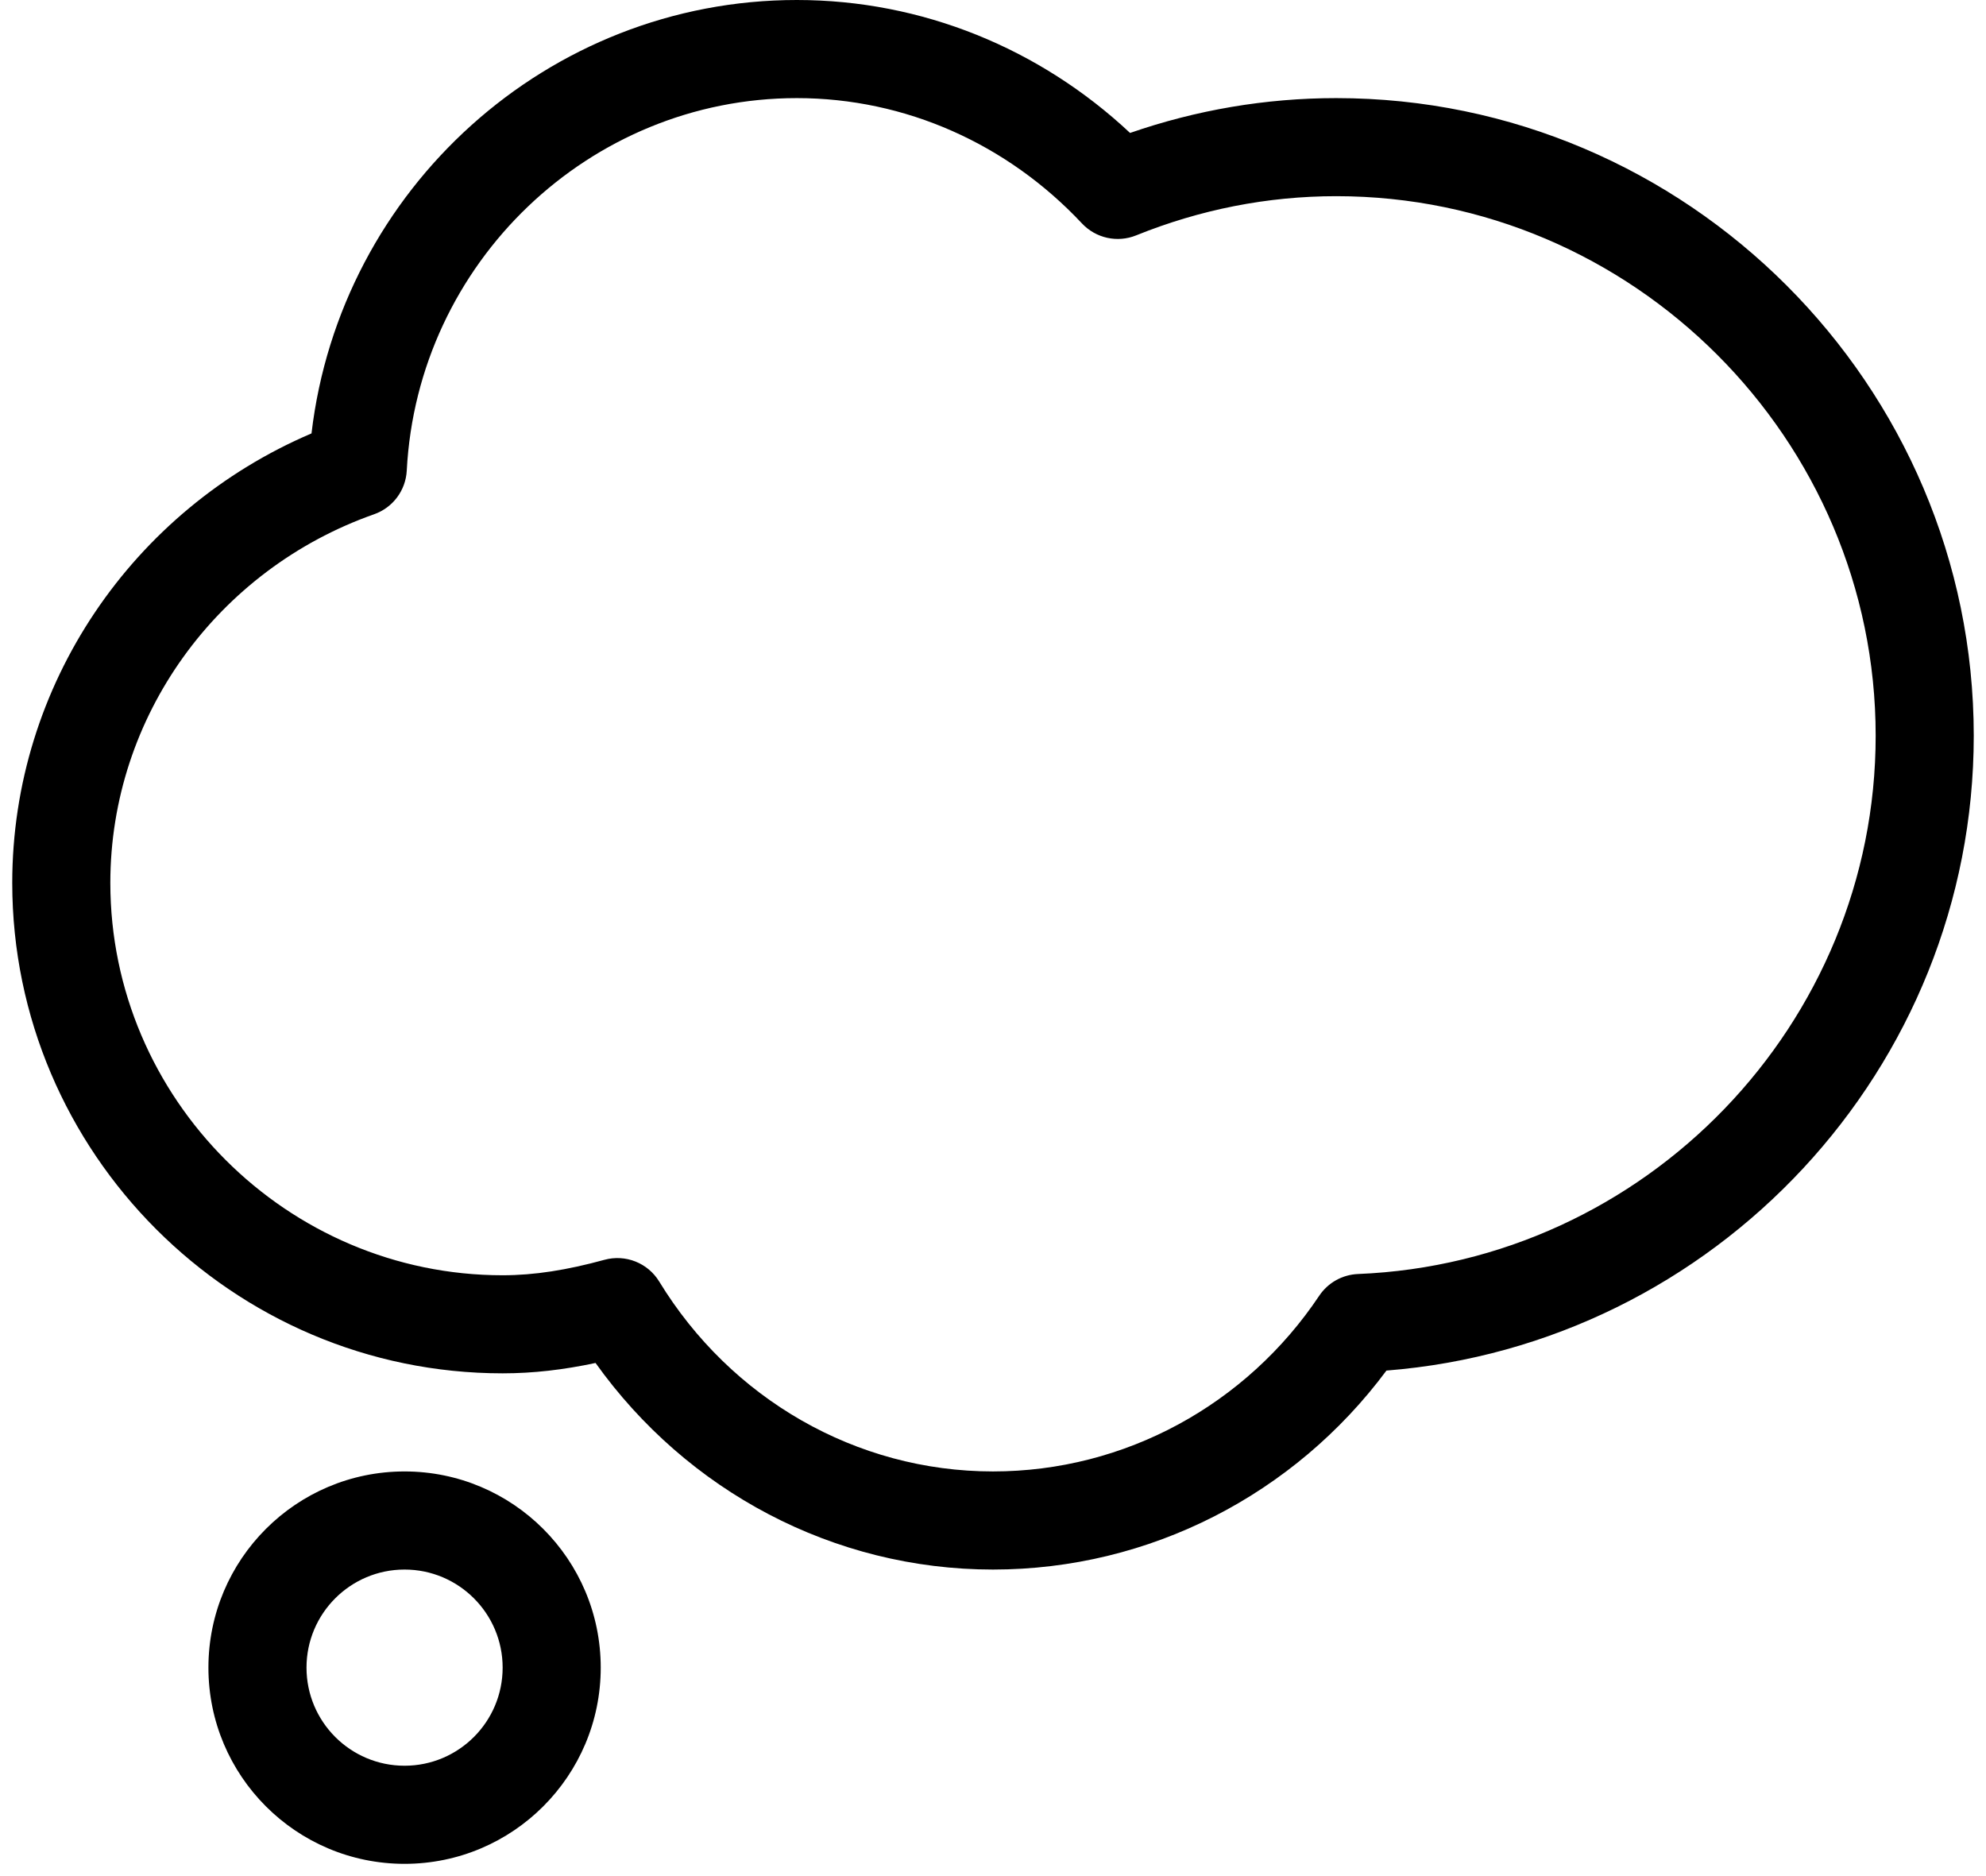 <svg width="54" height="51" viewBox="0 0 54 51" fill="none" xmlns="http://www.w3.org/2000/svg">
<path d="M36.334 2.667C45.87 2.667 53.667 10.464 53.667 20C53.667 29.047 46.63 36.553 37.698 37.258C35.2 40.62 31.264 42.667 27 42.667C22.658 42.667 18.676 40.529 16.193 37.051C15.323 37.237 14.499 37.333 13.667 37.333C6.33 37.333 0.333 31.336 0.333 24C0.333 18.622 3.606 13.856 8.47 11.782C9.25 5.143 14.893 0 21.667 0C25.07 0 28.276 1.318 30.727 3.614C32.528 2.99 34.412 2.667 36.334 2.667ZM51 20C51 11.936 44.397 5.333 36.334 5.333C34.459 5.333 32.627 5.698 30.891 6.399C30.381 6.605 29.796 6.476 29.419 6.074C27.395 3.915 24.622 2.667 21.667 2.667C16.024 2.667 11.353 7.148 11.06 12.792C11.032 13.332 10.681 13.801 10.171 13.98C5.914 15.479 3 19.474 3 24C3 29.864 7.803 34.667 13.667 34.667C14.532 34.667 15.416 34.526 16.435 34.247C17.008 34.09 17.615 34.331 17.925 34.839C19.867 38.019 23.271 40 27 40C30.59 40 33.892 38.183 35.87 35.224C36.107 34.87 36.499 34.65 36.925 34.633C44.744 34.317 51 27.836 51 20ZM13.667 45.333C13.667 43.862 12.472 42.667 11 42.667C9.529 42.667 8.334 43.862 8.334 45.333C8.334 46.805 9.529 48 11 48C12.472 48 13.667 46.805 13.667 45.333ZM16.334 45.333C16.334 48.278 13.944 50.667 11 50.667C8.056 50.667 5.667 48.278 5.667 45.333C5.667 42.389 8.056 40 11 40C13.944 40 16.334 42.389 16.334 45.333Z" fill="black"/>
</svg>
